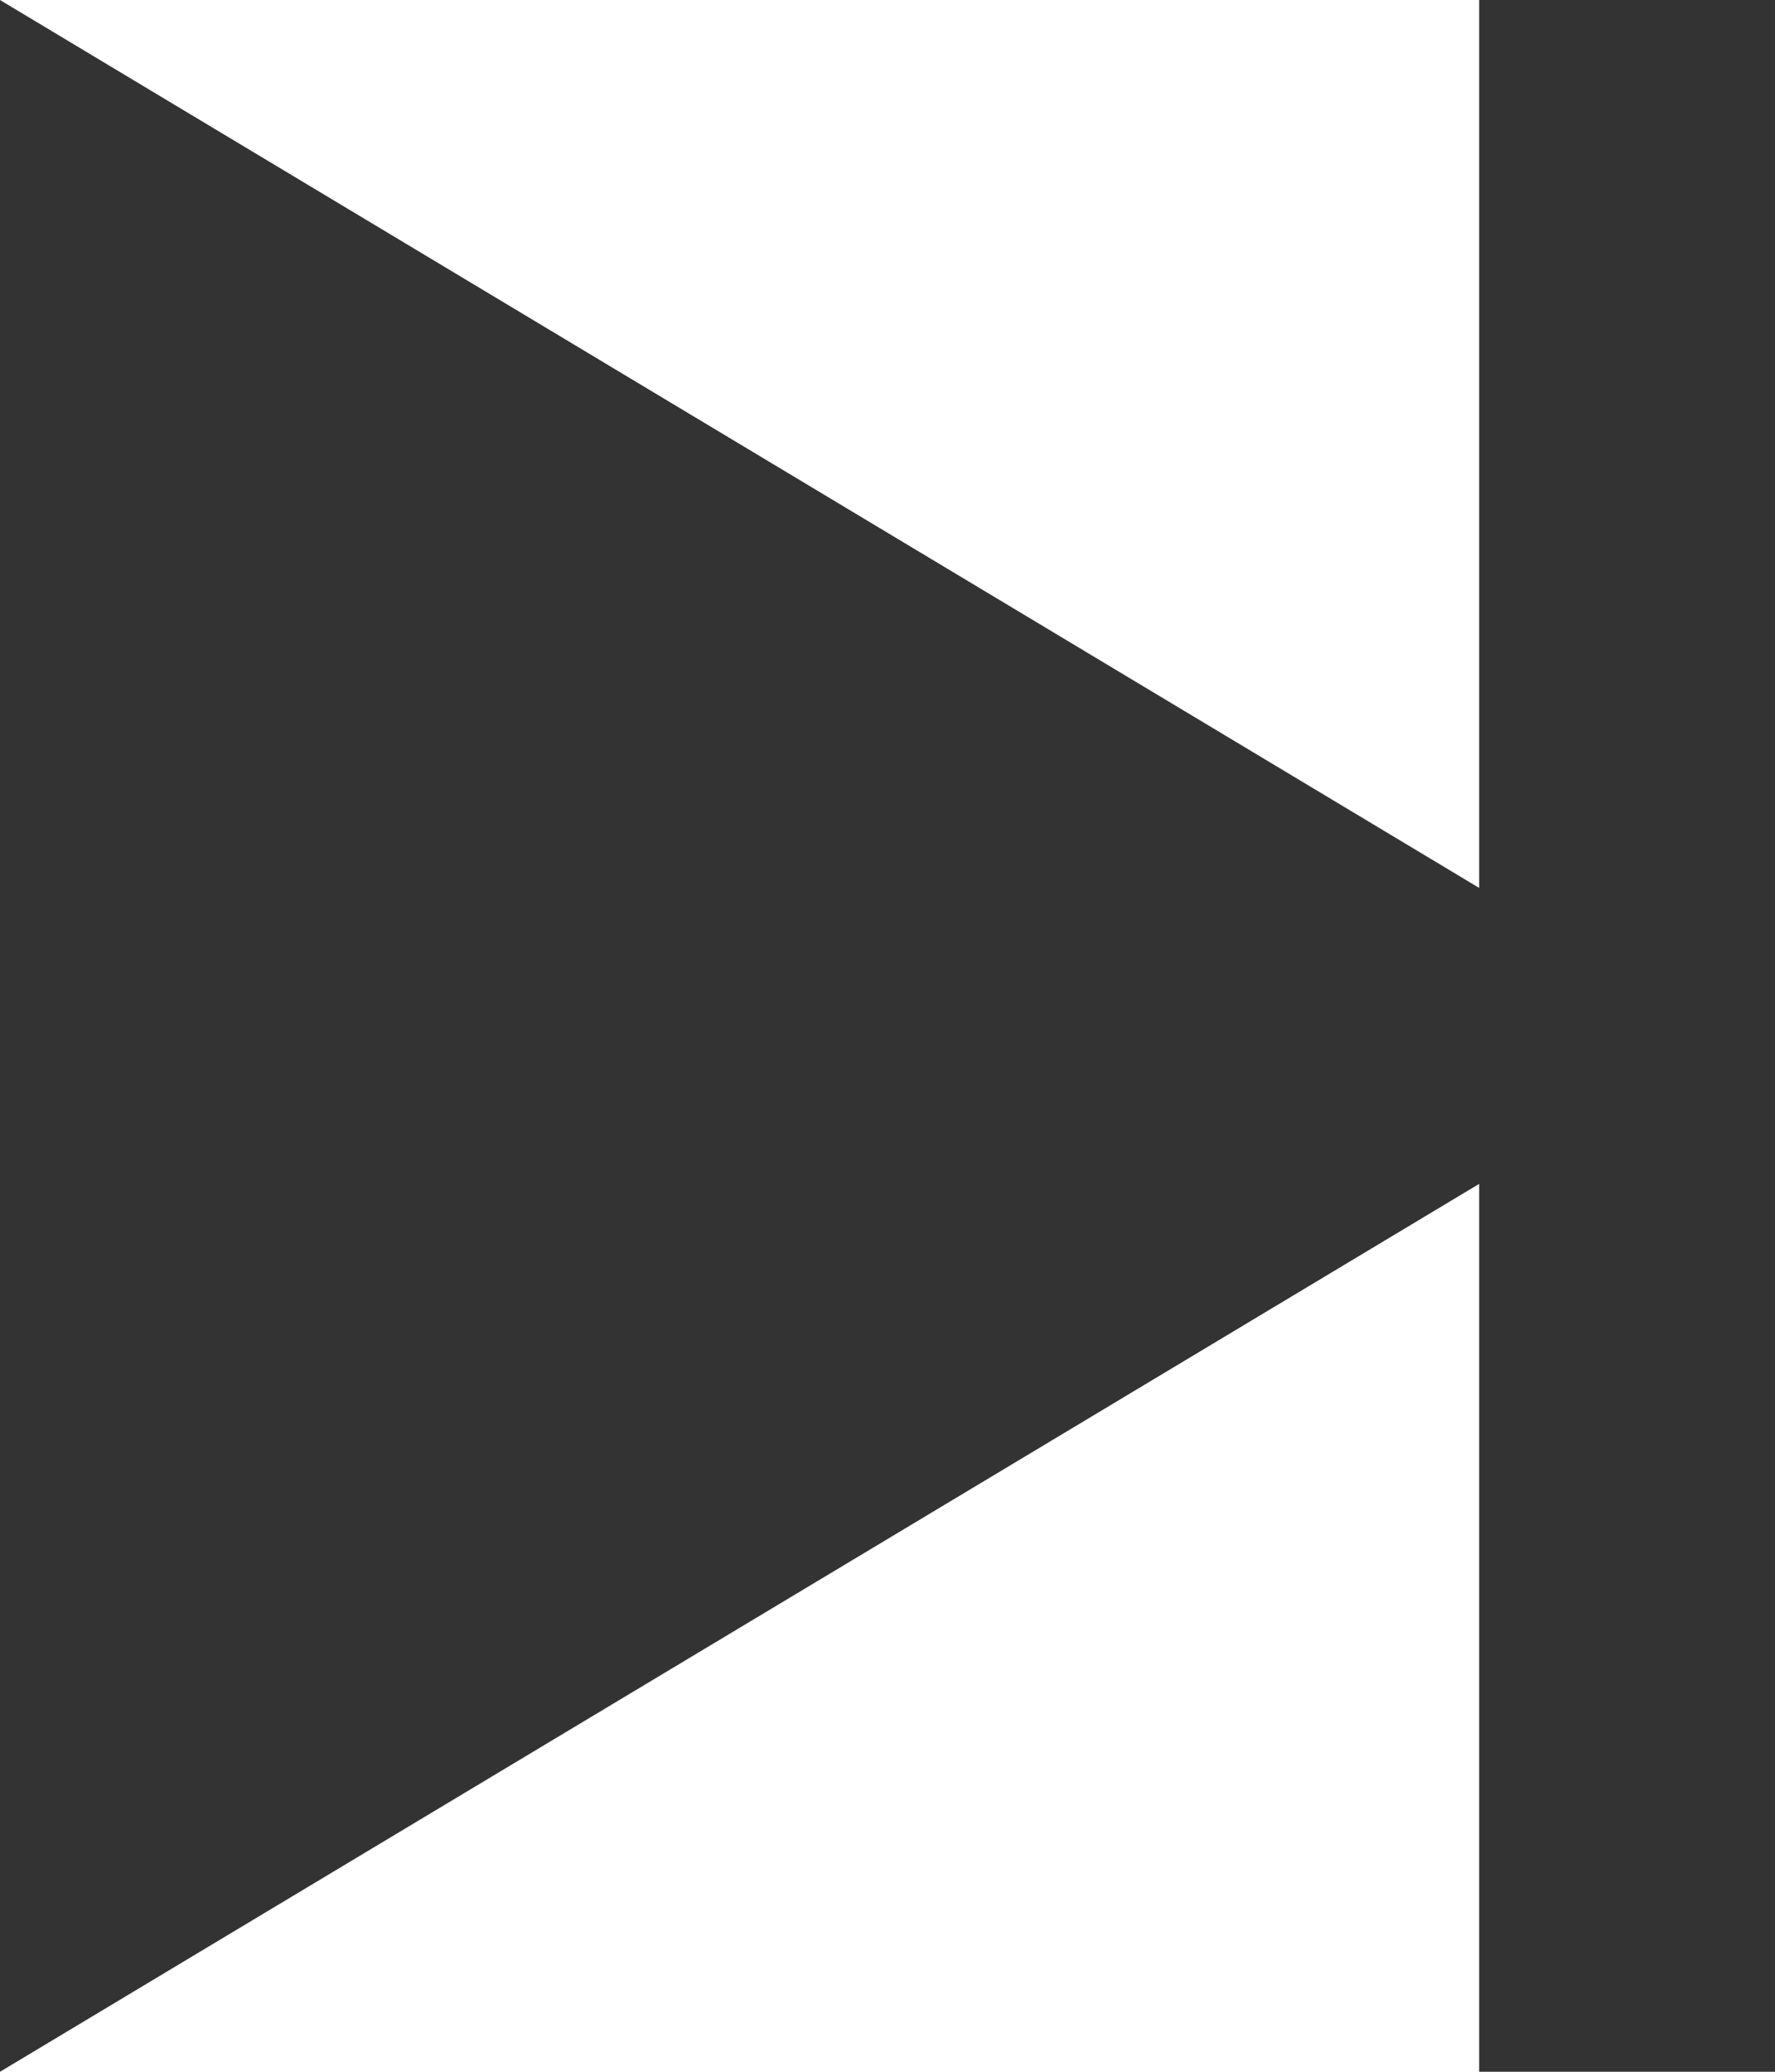 <?xml version="1.0" encoding="UTF-8" standalone="no"?>
<svg width="12px" height="14px" viewBox="0 0 12 14" version="1.1" xmlns="http://www.w3.org/2000/svg">
  <title>Skip</title>
  <g id="Page-1" stroke="none" stroke-width="1" fill="none" fill-rule="evenodd">
    <g id="Player" transform="translate(-2620, -397)" fill="#333333">
      <path d="M2630,403 L2620,397 L2620,411 L2630,405 L2630,411 L2632,411 L2632,397 L2630,397 L2630,403 Z" id="Skip"></path>
    </g>
  </g>
</svg>
